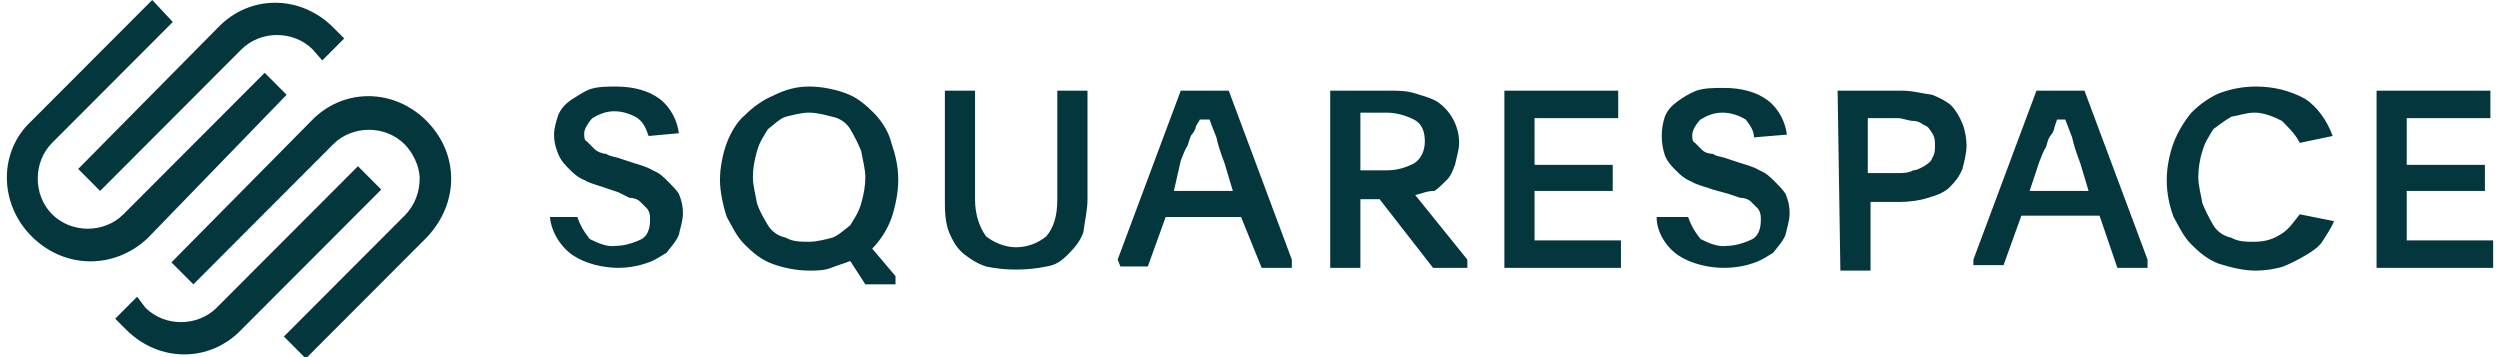 <svg width="182" height="26" viewBox="0 0 182 26" fill="none" xmlns="http://www.w3.org/2000/svg">
<g clip-path="url(#clip0)">
<path d="M7.289 13.9L17.572 3.6C18.969 2.2 21.365 2.2 22.763 3.6L23.462 4.4L25.059 2.8L24.261 2C21.865 -0.4 18.171 -0.4 15.874 2L5.691 12.3L7.289 13.9Z" fill="#03363D"/>
<path d="M20.866 6.9L19.269 5.3L8.986 15.6C7.588 17 5.192 17 3.795 15.6C2.397 14.2 2.397 11.8 3.795 10.4L12.58 1.6L11.082 0L2.297 8.8C-0.099 11 -0.099 14.8 2.297 17.2C4.693 19.6 8.287 19.6 10.683 17.4C10.683 17.4 10.683 17.4 10.883 17.2L20.866 6.9ZM31.049 8.8C28.653 6.4 24.959 6.4 22.663 8.8L12.48 19.1L14.078 20.7L24.261 10.5C25.658 9.1 28.054 9.1 29.452 10.5C30.051 11.1 30.55 12.1 30.55 13C30.55 13.9 30.251 14.9 29.452 15.7L20.667 24.5L22.264 26.1L31.049 17.3C33.445 14.8 33.445 11.2 31.049 8.8Z" fill="#03363D"/>
<path d="M26.058 12.1L15.775 22.4C14.377 23.8 11.981 23.8 10.583 22.4L9.984 21.6L8.387 23.2L9.186 24C11.582 26.4 15.275 26.4 17.572 24L27.755 13.8L26.058 12.1Z" fill="#03363D"/>
<path d="M42.031 15.8C42.231 16.4 42.53 16.9 42.93 17.4C43.529 17.7 44.227 18 44.827 17.9C45.426 17.9 46.124 17.7 46.723 17.4C47.223 17.1 47.322 16.5 47.322 16C47.322 15.7 47.322 15.5 47.123 15.2C46.923 15 46.823 14.9 46.624 14.7C46.424 14.5 46.124 14.4 45.825 14.4L45.026 14L44.128 13.7C43.629 13.5 43.029 13.4 42.53 13.1C42.031 12.9 41.732 12.6 41.432 12.3C41.133 12 40.833 11.7 40.633 11.2C40.434 10.7 40.334 10.3 40.334 9.8C40.334 9.3 40.534 8.7 40.633 8.4C40.833 7.9 41.133 7.6 41.532 7.3C42.031 7 42.431 6.7 42.93 6.5C43.529 6.3 44.227 6.3 44.827 6.3C46.124 6.3 47.223 6.6 48.021 7.2C48.82 7.8 49.319 8.8 49.419 9.7L47.223 9.9C47.023 9.4 46.923 9 46.424 8.6C45.925 8.3 45.326 8.1 44.727 8.1C44.128 8.1 43.629 8.3 43.129 8.6C42.83 8.9 42.53 9.4 42.53 9.7C42.53 10 42.53 10.2 42.73 10.3C43.029 10.6 43.229 10.8 43.329 10.9C43.429 11 43.828 11.2 44.128 11.2C44.427 11.4 44.727 11.4 45.026 11.5L45.925 11.8C46.524 12 47.023 12.1 47.522 12.4C48.021 12.6 48.321 12.9 48.62 13.2C48.92 13.5 49.219 13.8 49.419 14.1C49.619 14.6 49.718 15 49.718 15.5C49.718 16.1 49.519 16.6 49.419 17.1C49.219 17.6 48.82 18 48.52 18.4C48.021 18.7 47.622 19 46.923 19.2C46.324 19.4 45.625 19.5 45.026 19.5C43.928 19.5 42.63 19.2 41.732 18.6C40.833 18 40.134 16.9 40.035 15.8H42.031ZM58.903 6.3C59.802 6.3 60.8 6.5 61.599 6.8C62.397 7.1 62.996 7.6 63.595 8.2C64.194 8.8 64.694 9.6 64.893 10.4C65.193 11.3 65.392 12.1 65.392 13.1C65.392 14 65.193 15 64.893 15.9C64.594 16.7 64.095 17.5 63.496 18.1L65.193 20.1V20.7H62.996L61.898 19C61.399 19.2 61 19.3 60.501 19.5C60.001 19.7 59.402 19.7 58.903 19.7C58.005 19.7 57.006 19.5 56.208 19.2C55.409 18.9 54.81 18.4 54.211 17.8C53.612 17.2 53.312 16.5 52.913 15.8C52.614 14.9 52.414 13.9 52.414 13.1C52.414 12.2 52.614 11.2 52.913 10.4C53.213 9.6 53.712 8.8 54.211 8.4C54.81 7.8 55.509 7.3 56.208 7C57.206 6.5 58.005 6.3 58.903 6.3ZM58.903 8.2C58.304 8.2 57.605 8.4 57.206 8.5C56.807 8.6 56.307 9.1 55.908 9.4C55.609 9.9 55.309 10.3 55.109 11C54.91 11.7 54.81 12.3 54.81 12.9C54.81 13.5 55.01 14.2 55.109 14.8C55.309 15.4 55.609 15.9 55.908 16.4C56.208 16.9 56.707 17.2 57.206 17.3C57.705 17.6 58.304 17.6 58.903 17.6C59.502 17.6 60.201 17.4 60.6 17.3C61.1 17.1 61.499 16.7 61.898 16.4C62.198 15.9 62.497 15.5 62.697 14.8C62.897 14.1 62.996 13.5 62.996 12.9C62.996 12.3 62.797 11.6 62.697 11C62.497 10.5 62.198 9.9 61.898 9.4C61.599 8.9 61.1 8.6 60.6 8.5C60.201 8.4 59.502 8.2 58.903 8.2ZM73.978 18C74.777 18 75.576 17.7 76.175 17.2C76.674 16.6 76.973 15.8 76.973 14.5V6.6H79.17V14.5C79.17 15.3 78.97 16.1 78.87 16.9C78.67 17.5 78.271 18 77.772 18.5C77.273 19 76.873 19.3 76.175 19.4C74.777 19.7 73.18 19.7 71.782 19.4C71.183 19.2 70.684 18.9 70.184 18.5C69.685 18.1 69.386 17.6 69.086 16.9C68.787 16.1 68.787 15.3 68.787 14.5V6.6H70.983V14.5C70.983 15.6 71.283 16.5 71.782 17.2C72.281 17.6 73.08 18 73.978 18ZM81.366 18.9L85.958 6.6H89.453L94.045 18.9V19.5H91.849L90.351 15.8H84.86L83.562 19.4H81.566L81.366 18.9ZM85.459 13.9H89.752L89.153 11.9C88.854 11.1 88.654 10.5 88.554 10C88.354 9.5 88.155 9 88.055 8.7H87.356L87.056 9.2C87.056 9.4 86.857 9.7 86.757 9.8C86.657 9.9 86.557 10.3 86.457 10.6C86.258 10.9 86.158 11.2 85.958 11.7L85.459 13.9ZM106.524 19.5H104.328L100.434 14.5H99.037V19.5H96.84V6.6H101.133C101.732 6.6 102.431 6.6 103.03 6.8C103.629 7 104.128 7.1 104.627 7.4C105.526 8 106.225 9.1 106.225 10.4C106.225 10.9 106.025 11.5 105.925 12C105.726 12.5 105.626 12.8 105.326 13.1C105.027 13.4 104.727 13.7 104.428 13.9C103.829 13.9 103.529 14.1 103.03 14.2L106.824 18.9V19.5H106.524ZM99.037 12.4H100.934C101.732 12.4 102.331 12.2 102.93 11.9C103.429 11.6 103.729 11 103.729 10.3C103.729 9.6 103.529 9 102.93 8.7C102.331 8.4 101.632 8.2 100.934 8.2H99.037V12.4ZM109.419 6.6H117.806V8.6H111.716V12H117.406V13.9H111.716V17.5H118.005V19.5H109.519V6.6H109.419ZM122.897 15.8C123.097 16.4 123.396 16.9 123.796 17.4C124.395 17.7 125.093 18 125.693 17.9C126.292 17.9 126.99 17.7 127.589 17.4C128.089 17.1 128.188 16.5 128.188 16C128.188 15.7 128.188 15.5 127.989 15.2C127.789 15 127.689 14.9 127.49 14.7C127.29 14.5 126.99 14.4 126.691 14.4L125.792 14.1L124.694 13.8C124.195 13.6 123.596 13.5 123.097 13.2C122.598 13 122.298 12.7 121.999 12.4C121.699 12.1 121.4 11.8 121.2 11.3C120.9 10.4 120.9 9.4 121.2 8.5C121.4 8 121.699 7.7 122.098 7.4C122.498 7.1 122.997 6.8 123.496 6.6C124.095 6.4 124.794 6.4 125.493 6.4C126.791 6.4 127.889 6.7 128.688 7.3C129.486 7.9 129.985 8.9 130.085 9.8L127.689 10C127.689 9.5 127.39 9.1 127.09 8.7C126.591 8.4 125.992 8.2 125.393 8.2C124.794 8.2 124.295 8.4 123.796 8.7C123.496 9 123.197 9.5 123.197 9.8C123.197 10.1 123.197 10.3 123.396 10.4C123.596 10.6 123.696 10.7 123.895 10.9C124.095 11.1 124.395 11.2 124.694 11.2C124.994 11.4 125.293 11.4 125.593 11.5L126.491 11.8C127.09 12 127.589 12.1 128.089 12.4C128.588 12.6 128.887 12.9 129.187 13.2C129.486 13.5 129.786 13.8 129.985 14.1C130.185 14.6 130.285 15 130.285 15.5C130.285 16.1 130.085 16.6 129.985 17.1C129.786 17.6 129.386 18 129.087 18.4C128.588 18.7 128.188 19 127.49 19.2C126.891 19.4 126.192 19.5 125.493 19.5C124.395 19.5 123.097 19.2 122.198 18.6C121.3 18 120.601 16.9 120.601 15.8H122.897ZM133.779 6.6H138.471C139.27 6.6 139.869 6.8 140.668 6.9C141.167 7.1 141.766 7.4 142.065 7.7C142.365 8 142.664 8.5 142.864 9C143.064 9.5 143.164 10.1 143.164 10.6C143.164 11.2 142.964 11.9 142.864 12.3C142.664 12.8 142.365 13.2 141.966 13.6C141.566 14 141.067 14.2 140.368 14.4C139.769 14.6 138.971 14.7 138.371 14.7H136.175V19.7H133.979L133.779 6.6ZM135.975 12.6H138.172C138.471 12.6 138.97 12.6 139.27 12.4C139.57 12.4 139.869 12.2 140.069 12.1C140.368 11.9 140.568 11.8 140.668 11.5C140.867 11.2 140.867 10.9 140.867 10.6C140.867 10.3 140.867 10 140.668 9.7C140.468 9.4 140.368 9.2 140.069 9.1C139.769 8.9 139.57 8.8 139.27 8.8C138.97 8.8 138.471 8.6 138.172 8.6H135.975V12.6ZM143.663 18.9L148.255 6.6H151.749L156.342 18.9V19.5H154.145L152.847 15.7H147.157L145.859 19.3H143.663V18.9ZM147.756 13.9H152.049L151.45 11.9C151.15 11.1 150.951 10.5 150.851 10L150.352 8.7H149.753L149.553 9.3C149.553 9.5 149.353 9.8 149.253 9.9C149.054 10.2 149.054 10.4 148.954 10.7C148.754 11 148.654 11.3 148.455 11.8L147.756 13.9ZM169.919 16.1C169.72 16.6 169.42 17 169.121 17.5C168.821 18 168.322 18.3 167.823 18.6C167.323 18.9 166.724 19.2 166.225 19.4C165.626 19.6 164.828 19.7 164.229 19.7C163.33 19.7 162.531 19.5 161.533 19.2C160.734 18.9 160.135 18.4 159.536 17.8C158.937 17.2 158.638 16.5 158.239 15.8C157.939 15 157.739 14.1 157.739 13.1C157.739 12.2 157.939 11.2 158.239 10.4C158.538 9.6 159.037 8.8 159.536 8.2C160.135 7.6 160.834 7.1 161.533 6.8C162.332 6.5 163.23 6.3 164.229 6.3C165.526 6.3 166.724 6.6 167.823 7.2C168.721 7.8 169.42 8.8 169.819 9.9L167.423 10.4C167.124 9.8 166.625 9.3 166.125 8.8C165.526 8.5 164.828 8.2 164.129 8.2C163.53 8.2 163.031 8.4 162.432 8.5C161.932 8.8 161.533 9.1 161.134 9.4C160.834 9.9 160.535 10.3 160.335 11C160.135 11.6 160.036 12.3 160.036 12.9C160.036 13.5 160.235 14.2 160.335 14.8C160.535 15.3 160.834 15.9 161.134 16.4C161.433 16.9 161.932 17.2 162.432 17.3C162.931 17.6 163.53 17.6 164.129 17.6C164.927 17.6 165.526 17.4 166.125 17C166.625 16.7 167.024 16.1 167.423 15.6L169.919 16.1ZM172.914 6.6H181.3V8.6H175.21V12H180.901V13.9H175.21V17.5H181.5V19.5H173.014V6.6H172.914Z" fill="#03363D"/>
</g>
<defs>
<clipPath id="clip0">
<rect width="181" height="26" fill="white" transform="translate(0.5)"/>
</clipPath>
</defs>
</svg>
